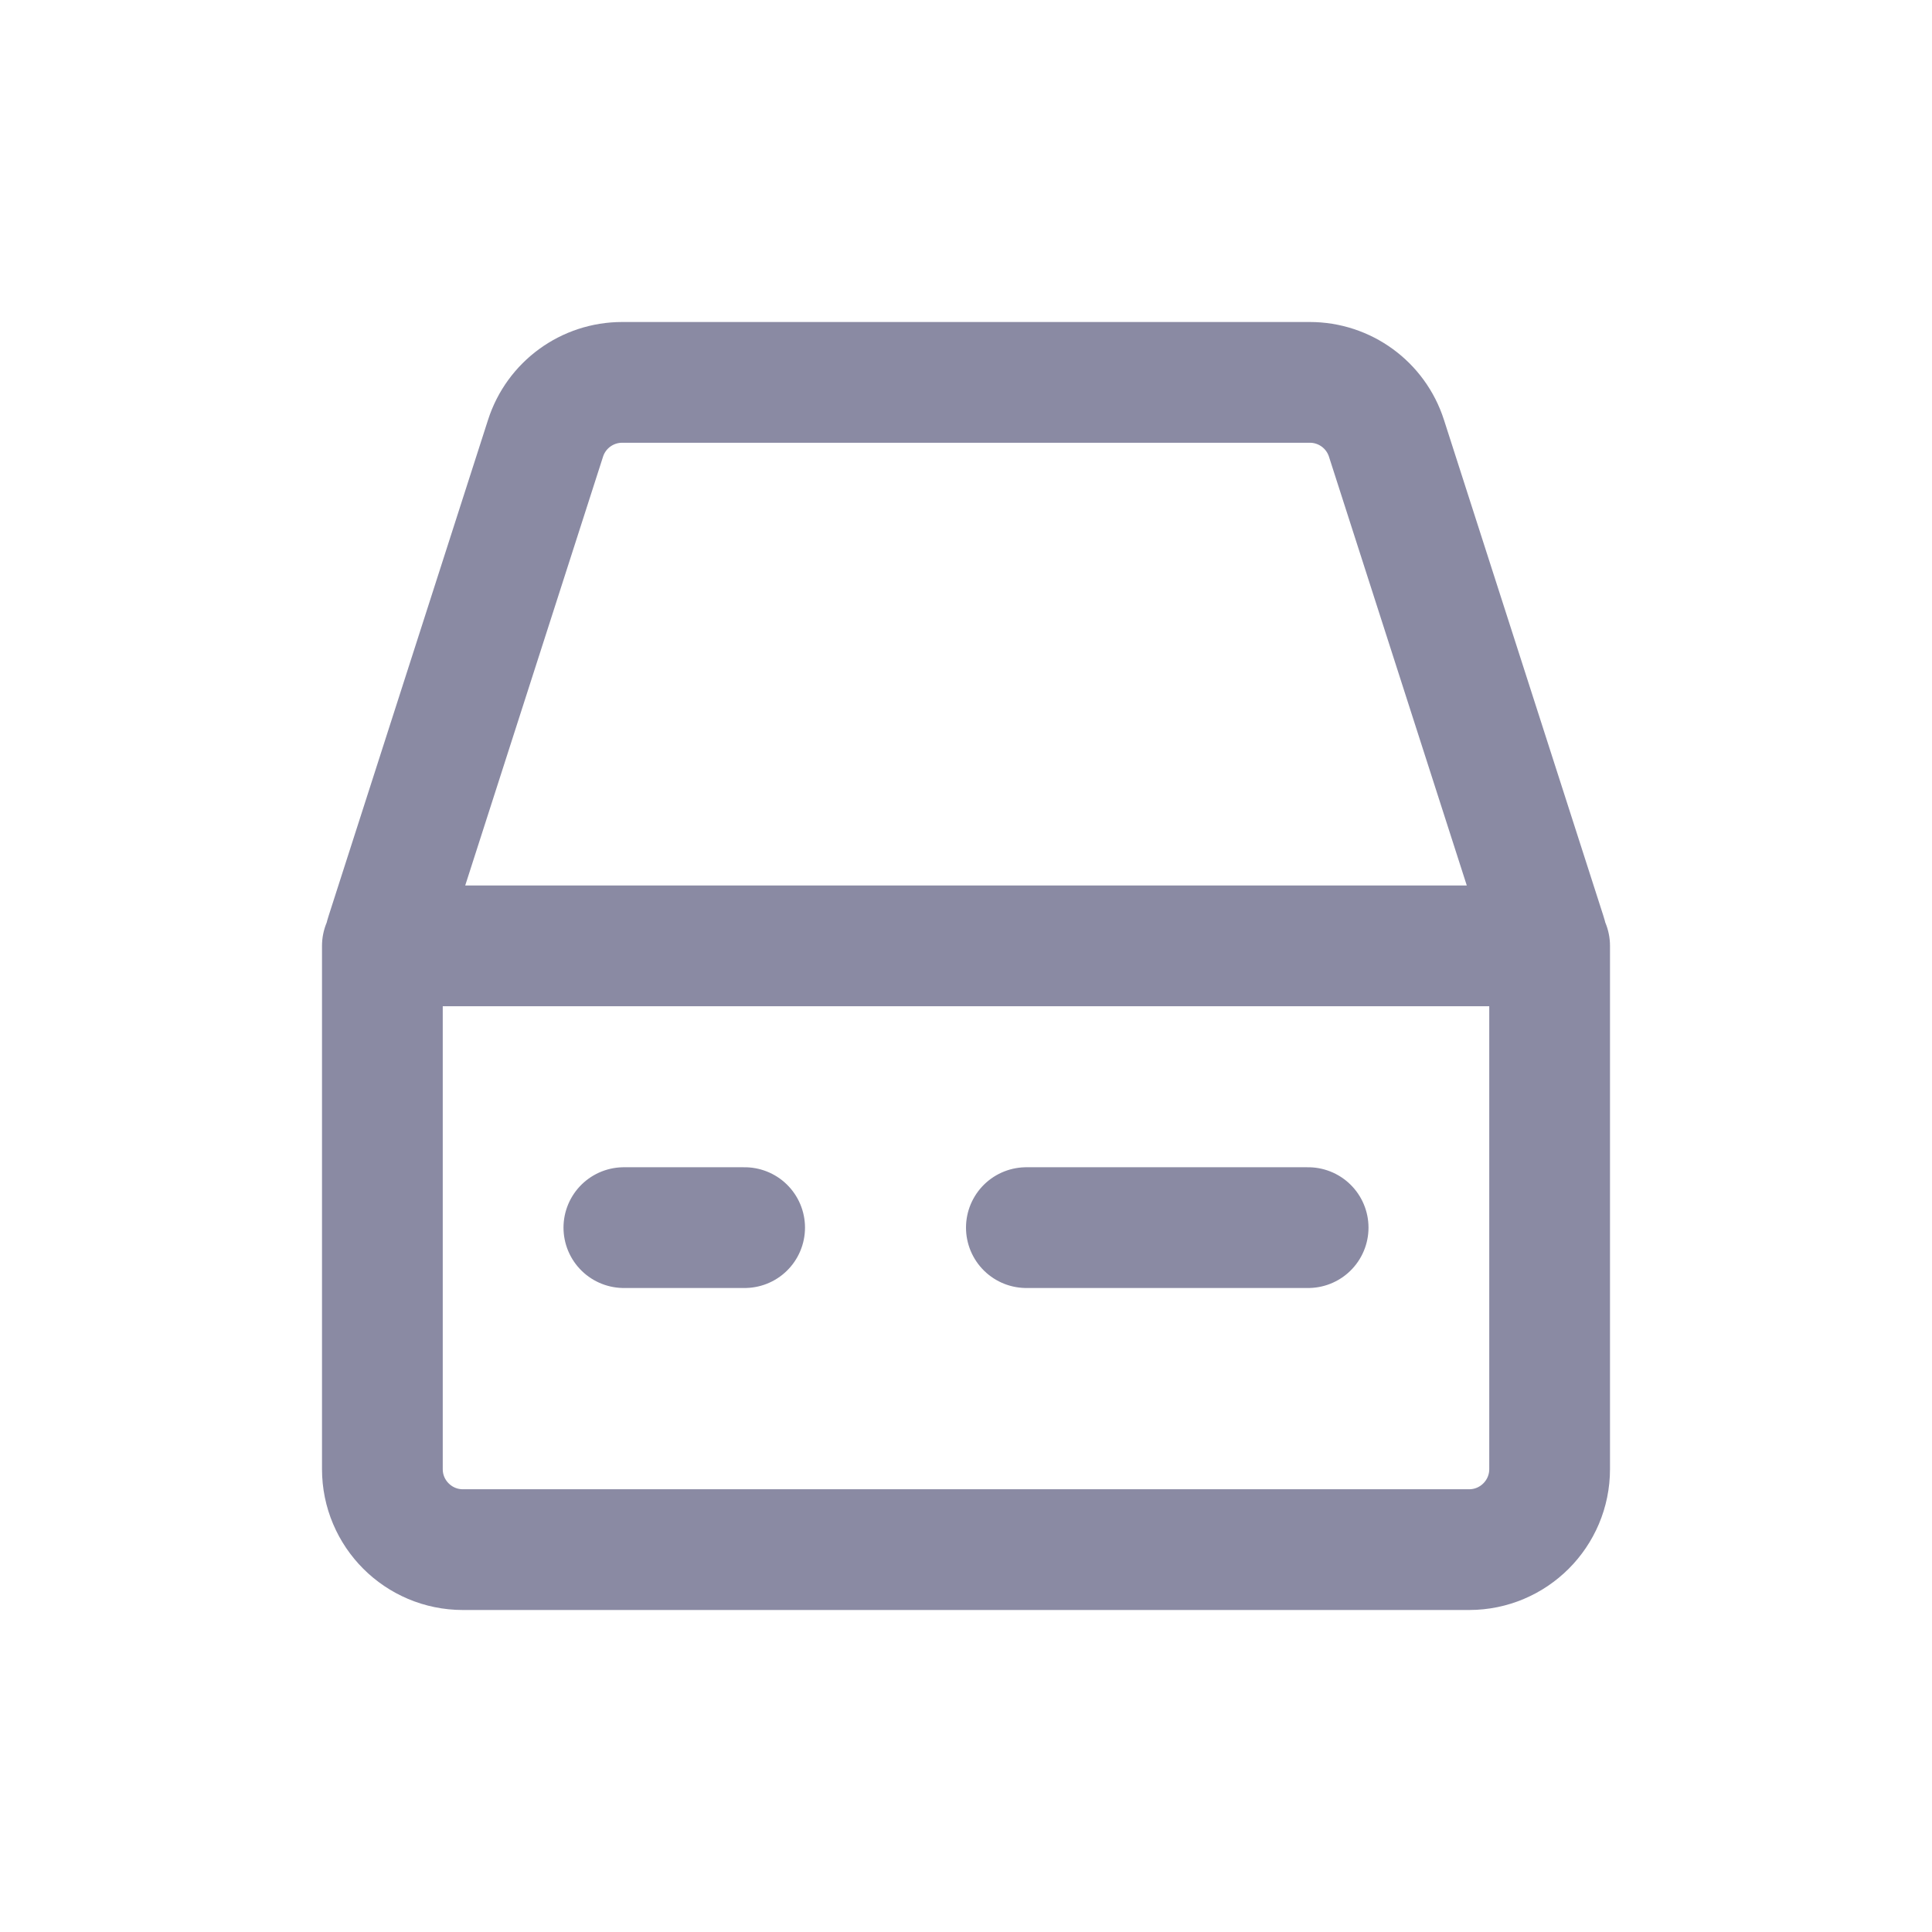 <svg width="24" height="24" viewBox="0 0 24 24" fill="none" xmlns="http://www.w3.org/2000/svg">
<path d="M4.75 14V11.907C4.75 11.803 4.766 11.7 4.798 11.601L6.777 5.444C6.91 5.03 7.295 4.75 7.729 4.75H16.271C16.705 4.75 17.09 5.03 17.223 5.444L19.202 11.601C19.234 11.7 19.25 11.803 19.25 11.907V14M7.75 15.25H9.25M12.75 15.25H16.25M4.75 11.75H19.25V18.25C19.25 18.802 18.802 19.25 18.25 19.25H5.75C5.198 19.25 4.75 18.802 4.75 18.25V11.75Z" stroke="#8A8AA3" stroke-width="1.5" stroke-linecap="round" stroke-linejoin="round"/>
</svg>
